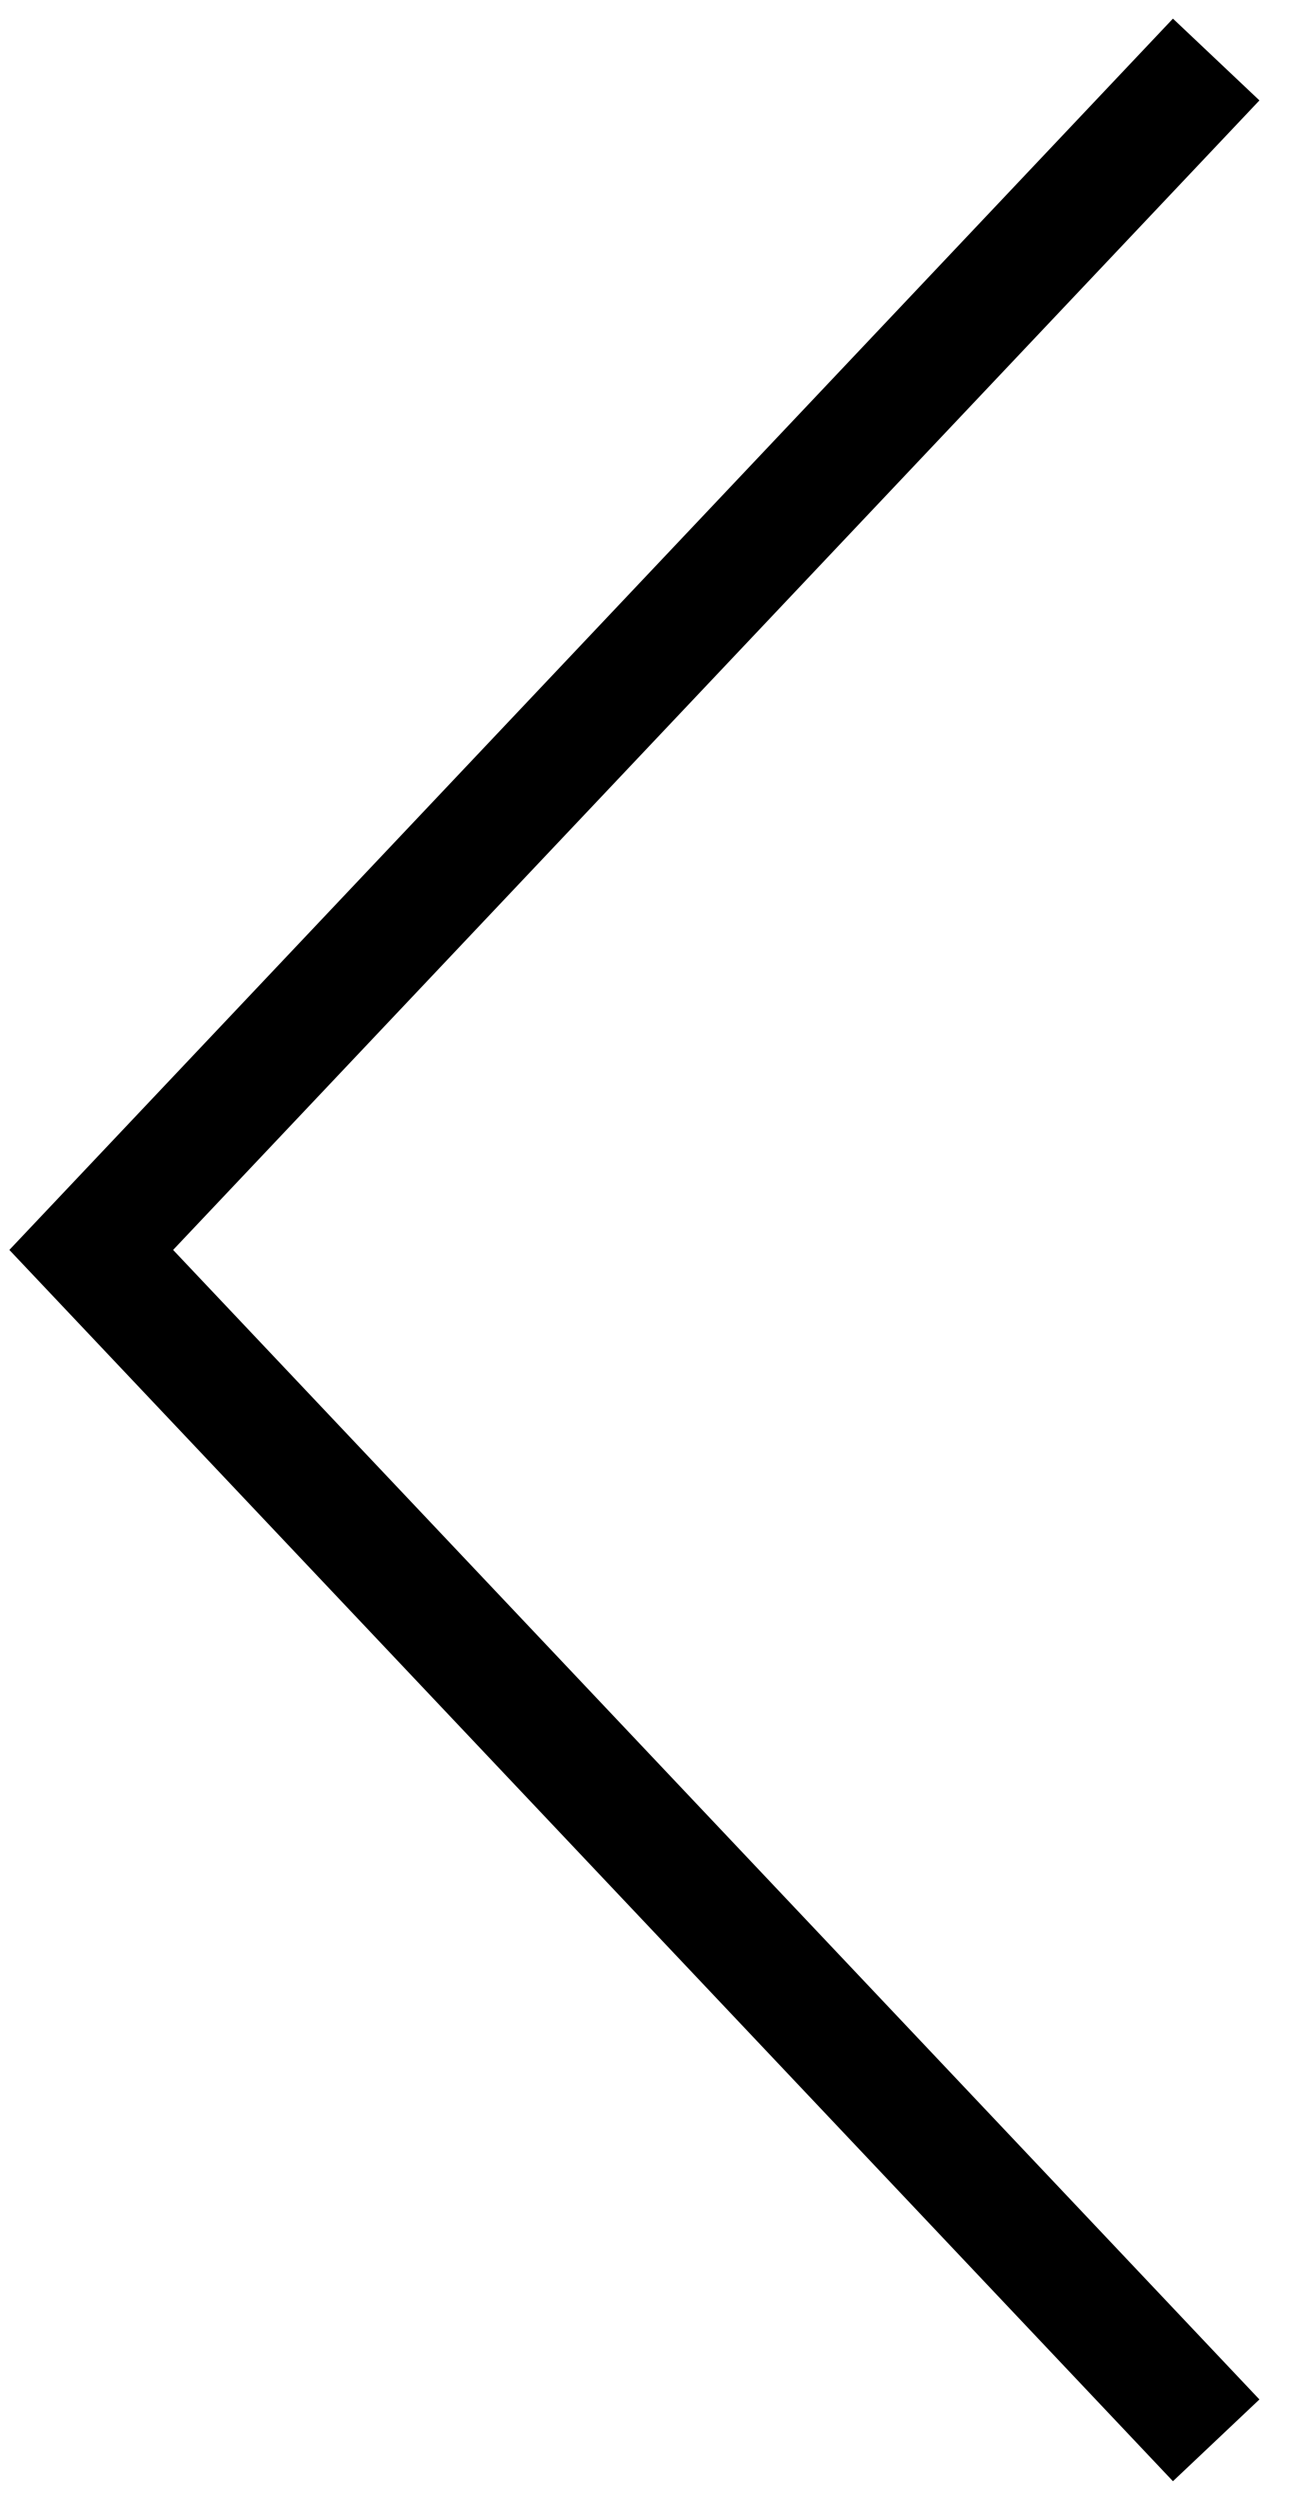 <svg id="Layer_1" data-name="Layer 1" xmlns="http://www.w3.org/2000/svg" viewBox="0 0 33 63"><defs><style>.cls-1{fill:none;stroke:#000;stroke-miterlimit:10;stroke-width:3px;}</style></defs><title>black_chevron</title><polyline class="cls-1" points="30.66 61.5 2.3 31.5 30.66 1.5"/></svg>
